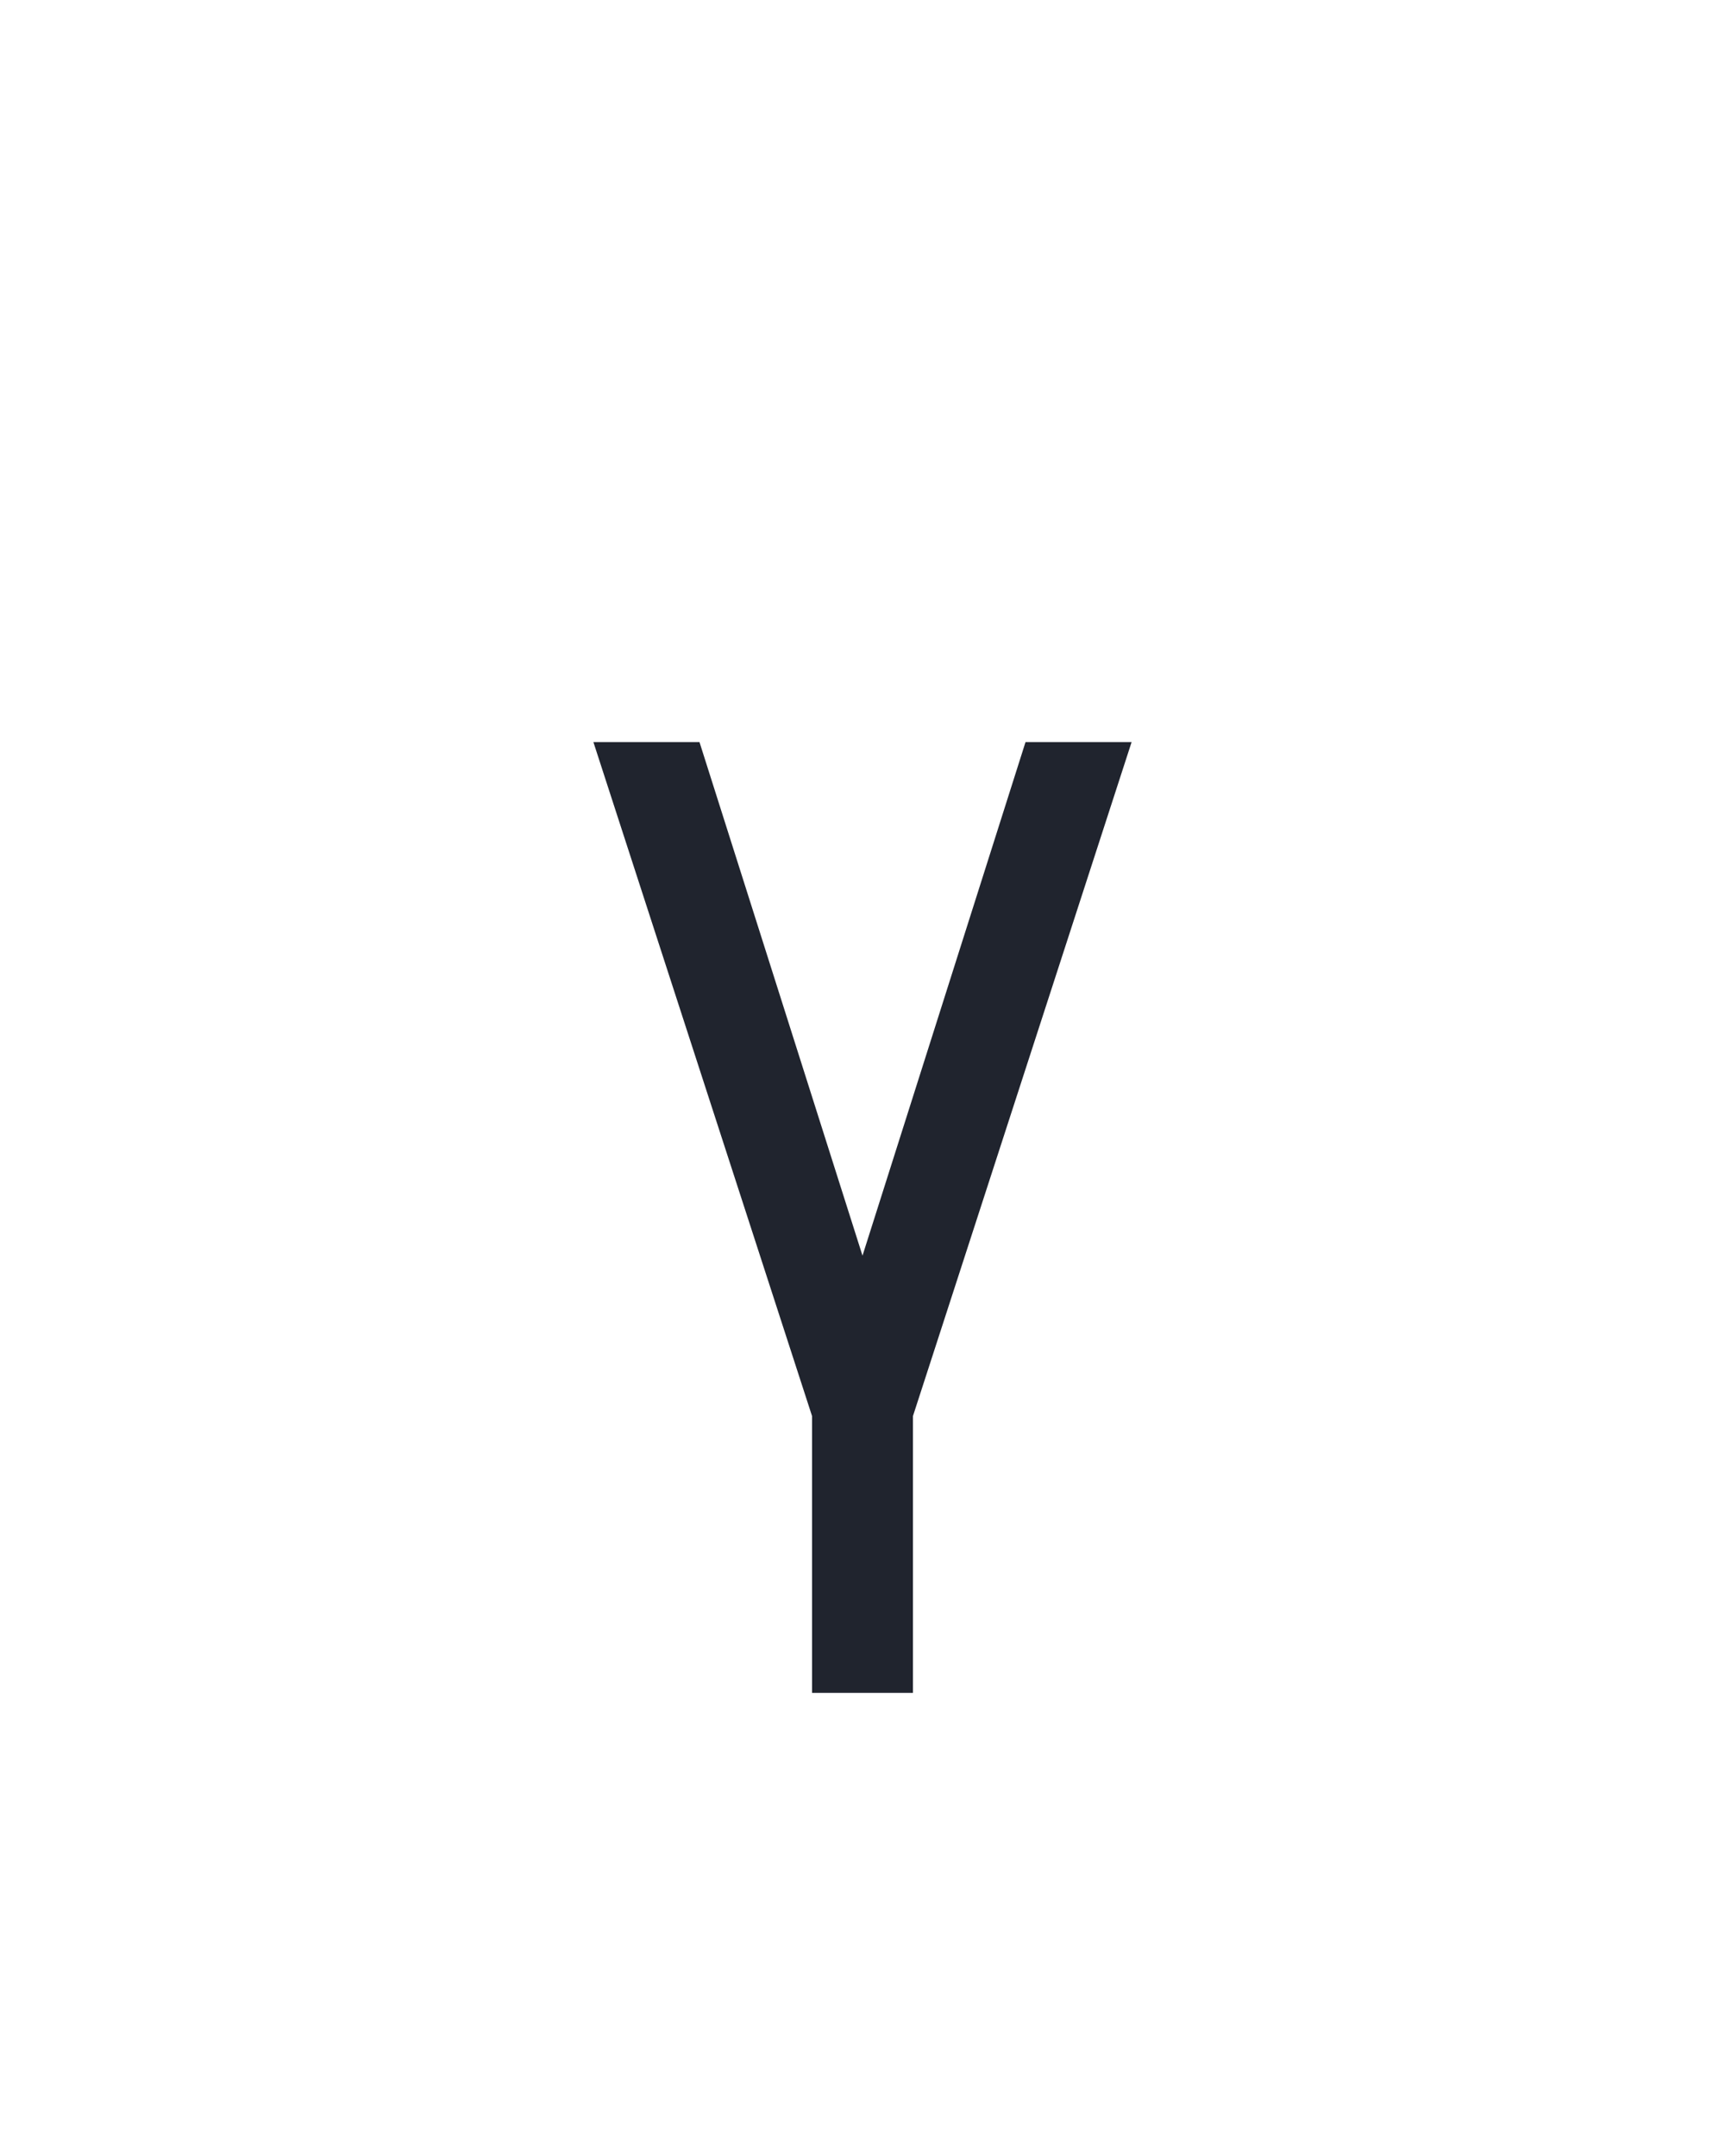 <?xml version="1.0" encoding="UTF-8" standalone="no"?>
<svg height="160" viewBox="0 0 128 160" width="128" xmlns="http://www.w3.org/2000/svg">
<defs>
<path d="M 211 215 L 211 1 L 42 -520 L 124 -520 L 250 -123 L 376 -520 L 458 -520 L 289 1 L 289 215 Z " id="path1"/>
</defs>
<g>
<g data-source-text="γ" fill="#20242e" transform="translate(40 104.992) rotate(0) scale(0.096)">
<use href="#path1" transform="translate(0 0)"/>
</g>
</g>
</svg>